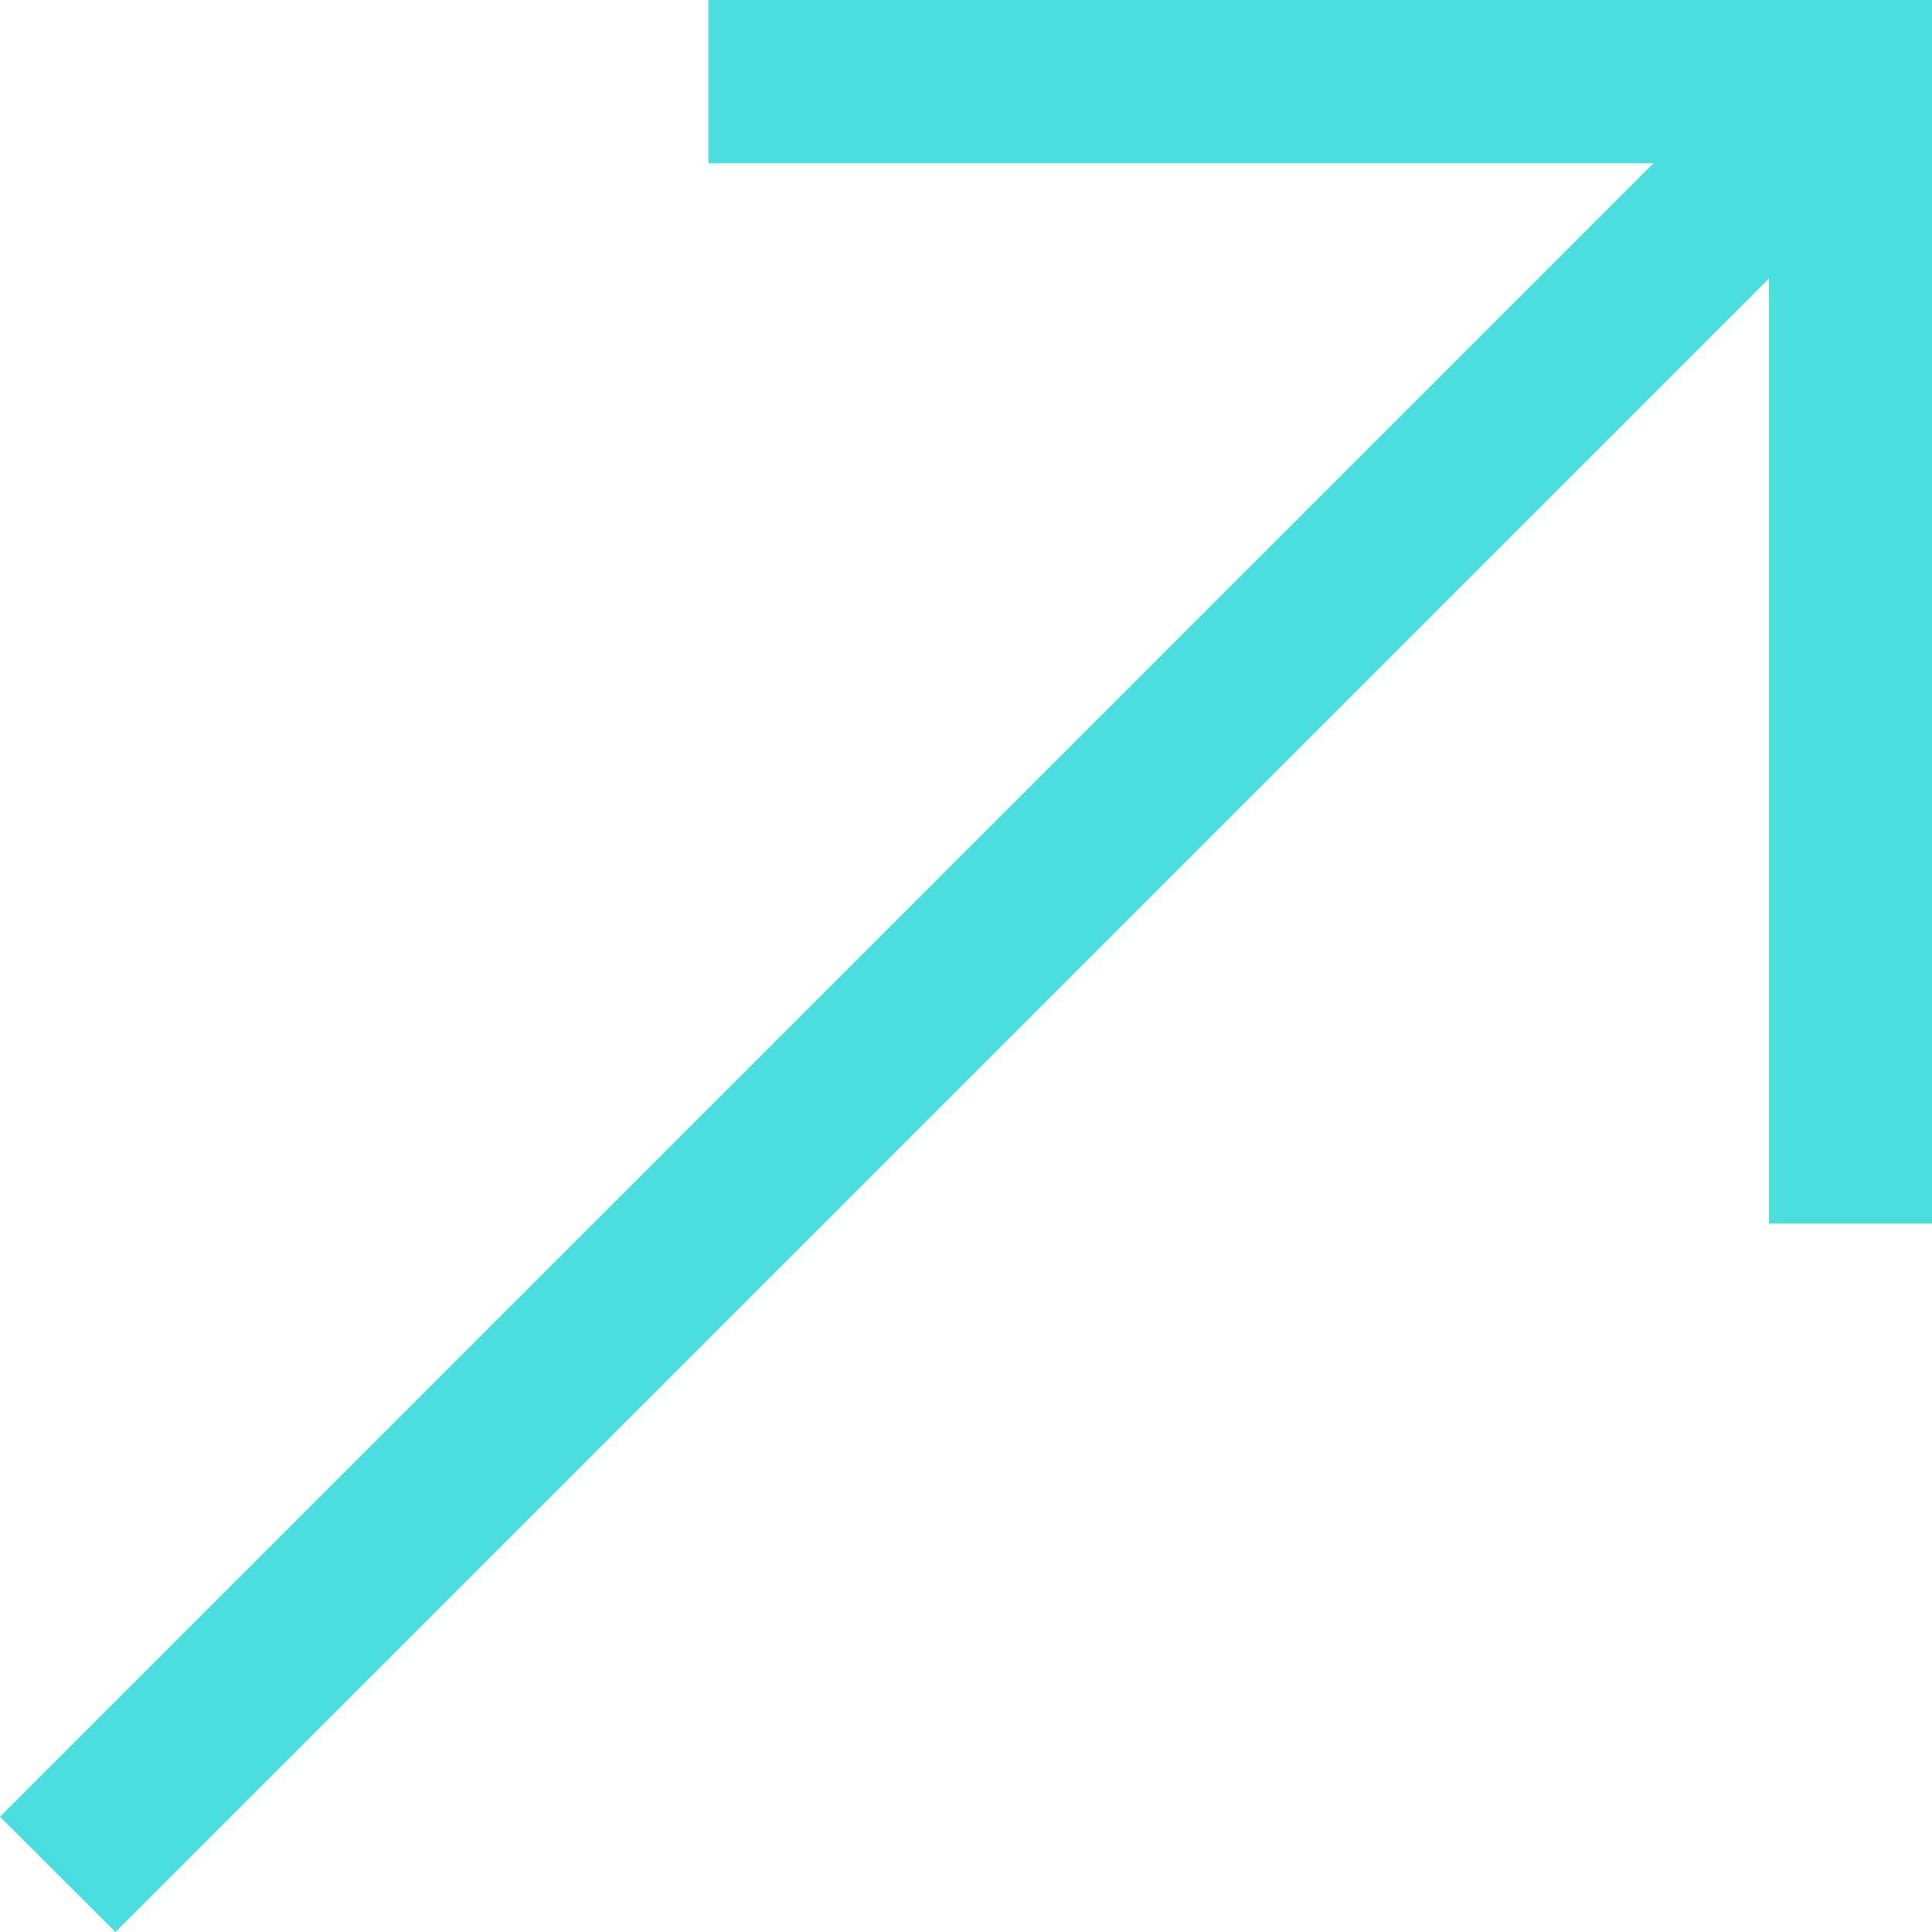 <svg xmlns="http://www.w3.org/2000/svg" width="12" height="12" viewBox="0 0 12 12">
  <path id="ico-arrow-m" d="M4.4,0V1.014H10.27L0,11.284.717,12l10.27-10.27V7.6H12V0Z" transform="translate(0 0)" fill="#4adede"/>
</svg>
